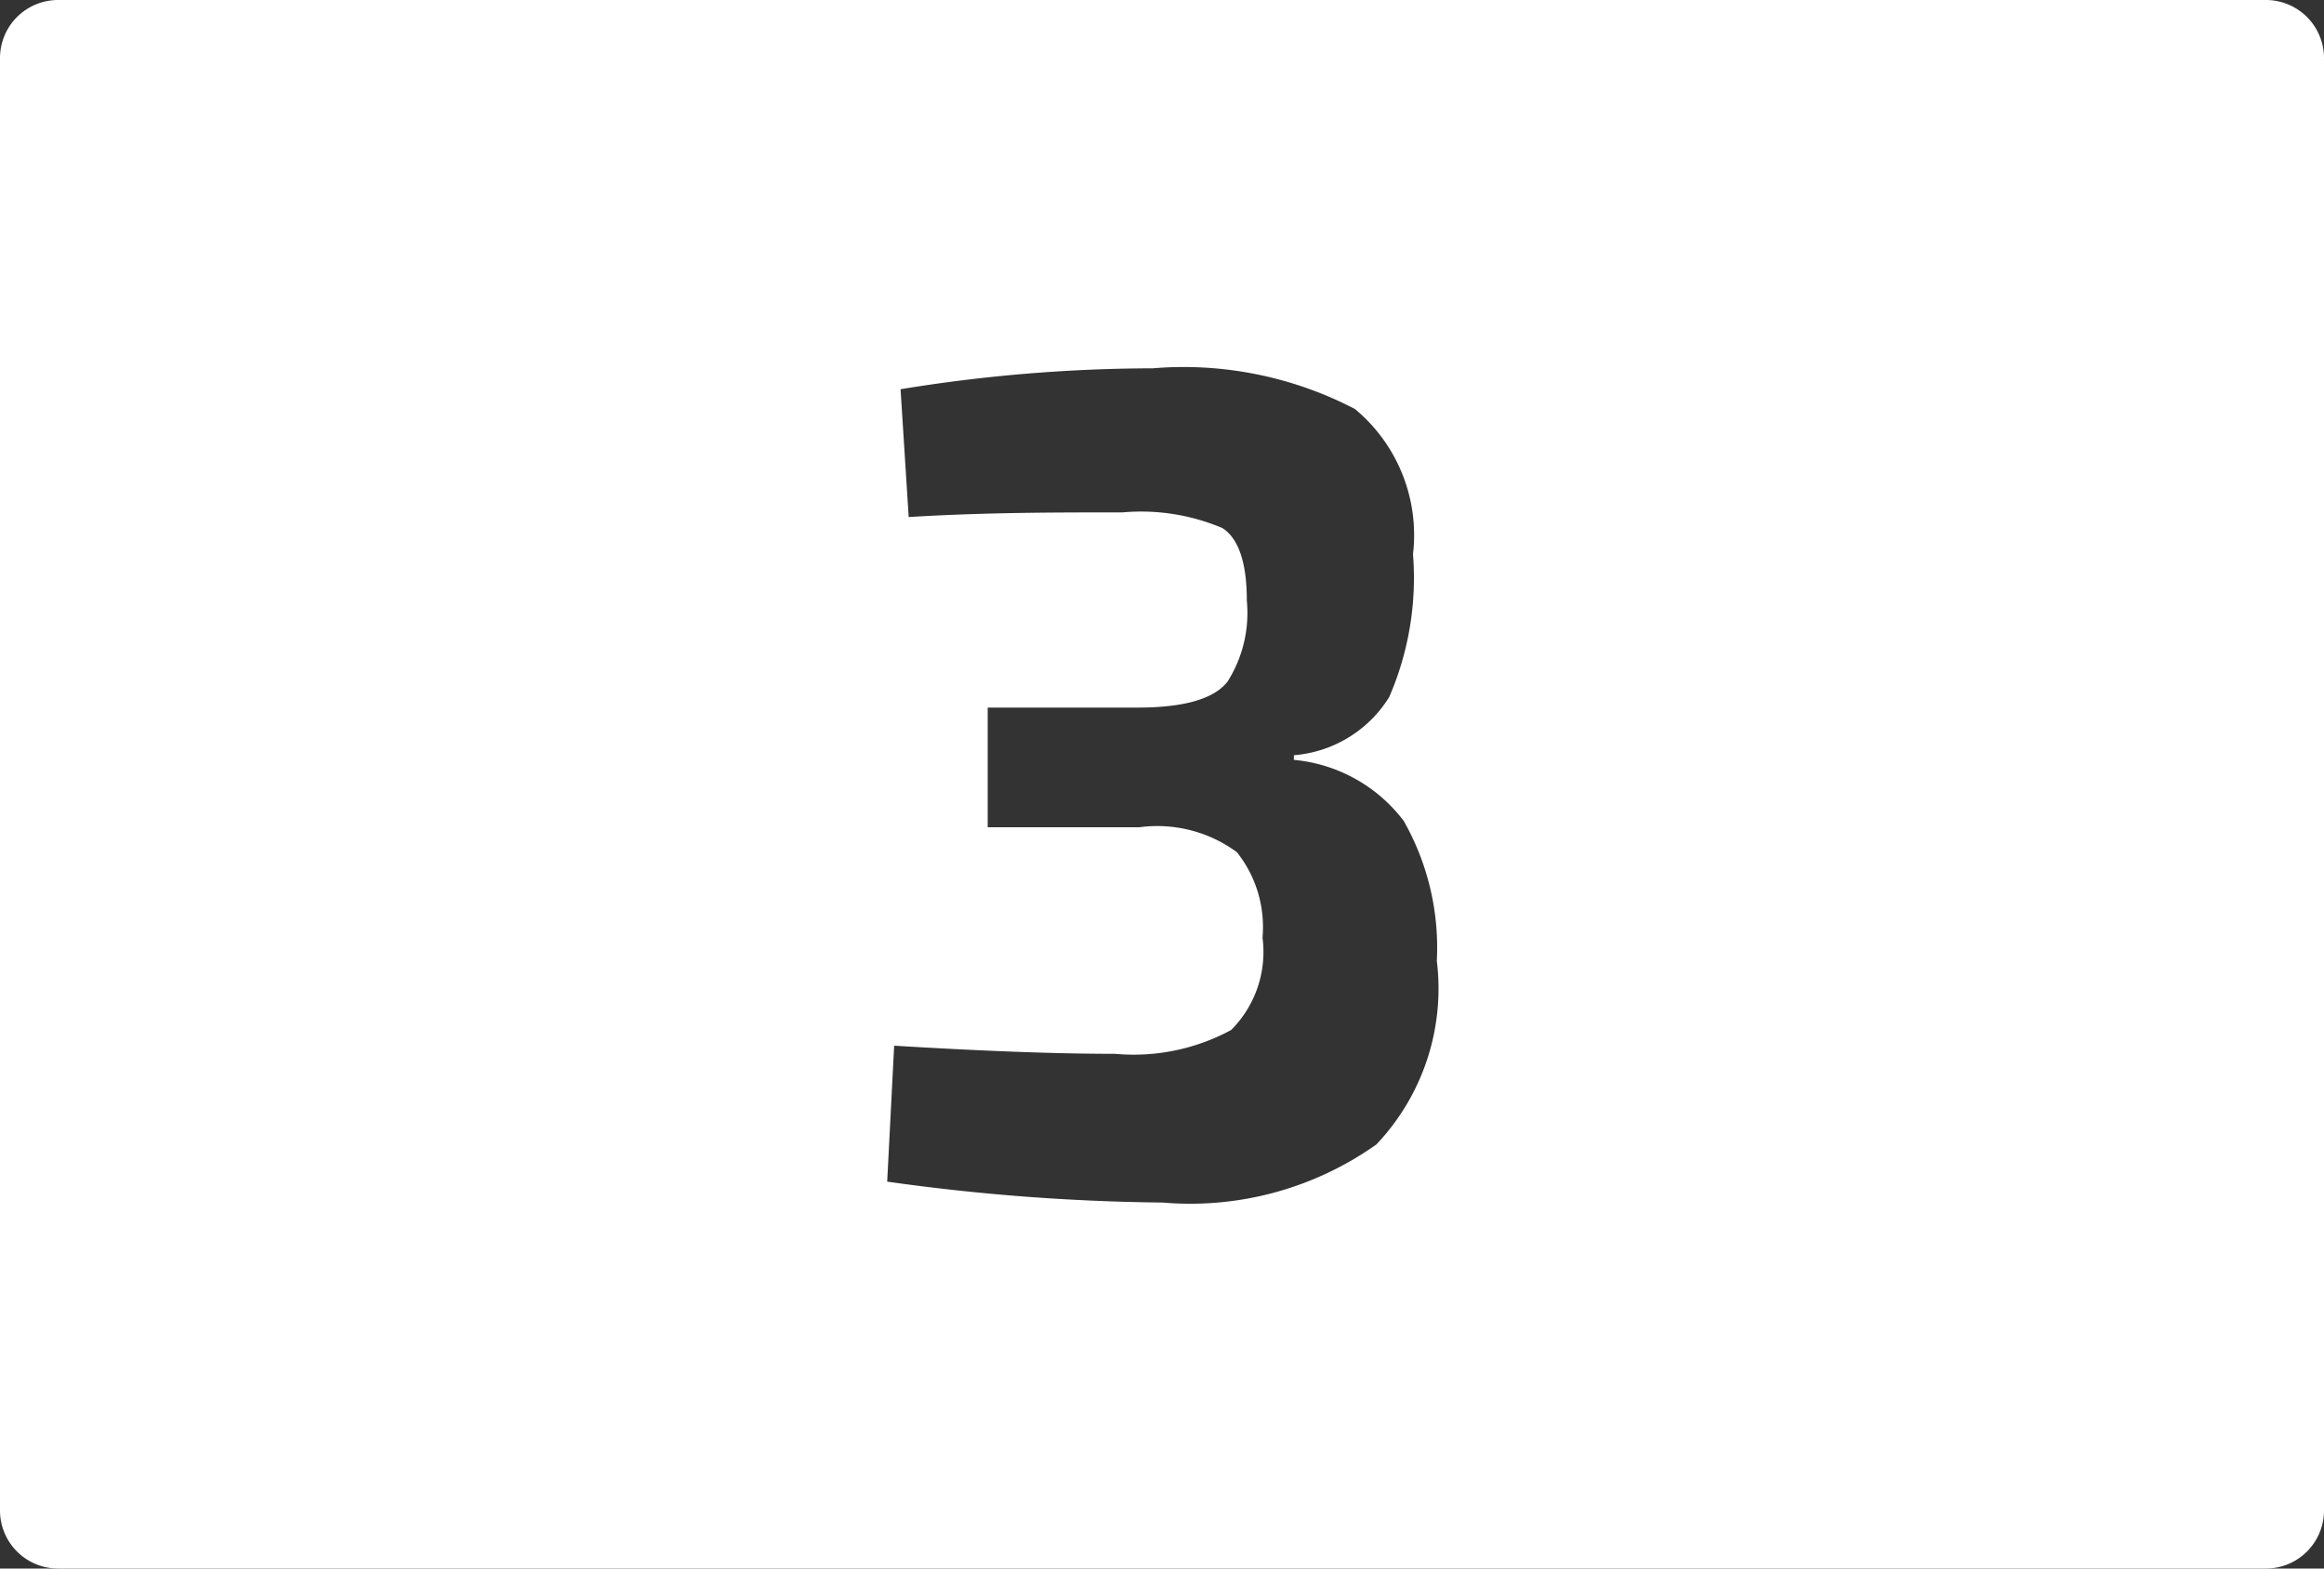 <svg id="b816e137-fd2d-4915-9b4e-fa4024e56424" data-name="Calque 3" xmlns="http://www.w3.org/2000/svg" viewBox="0 0 40 27"><rect x="0" y="0" width="40" height="27" fill="#333333" stroke="none"/><defs><style>.b578f14a-efaa-4ba1-b010-9c75ed86a9cd{fill:#fff;}</style></defs><path id="ef64e3f4-7de3-49d8-8ed7-94781221f4a6" data-name="3" class="b578f14a-efaa-4ba1-b010-9c75ed86a9cd" d="M39,0H1A1,1,0,0,0,0,1V26a1,1,0,0,0,1,1H39a1,1,0,0,0,1-1V1A1,1,0,0,0,39,0ZM23.69,19.7a5.54,5.54,0,0,1-3.68,1,36.42,36.42,0,0,1-4.74-.36L15.39,18c1.49.09,2.76.14,3.8.14a3.53,3.53,0,0,0,2-.41,1.9,1.9,0,0,0,.54-1.59,2.07,2.07,0,0,0-.44-1.47,2.31,2.31,0,0,0-1.68-.43H17V12.18h2.58c.8,0,1.32-.15,1.55-.45a2.21,2.21,0,0,0,.33-1.39c0-.65-.14-1.07-.42-1.25a3.59,3.59,0,0,0-1.72-.27c-1.15,0-2.37,0-3.68.08l-.14-2.2a27.12,27.12,0,0,1,4.34-.36,6.38,6.38,0,0,1,3.48.7,2.82,2.82,0,0,1,1,2.5A5.15,5.15,0,0,1,23.91,12,2.13,2.13,0,0,1,22.27,13v.08a2.68,2.68,0,0,1,1.89,1.05,4.42,4.42,0,0,1,.57,2.41A3.9,3.9,0,0,1,23.69,19.7Z" transform="translate(0)"/></svg>